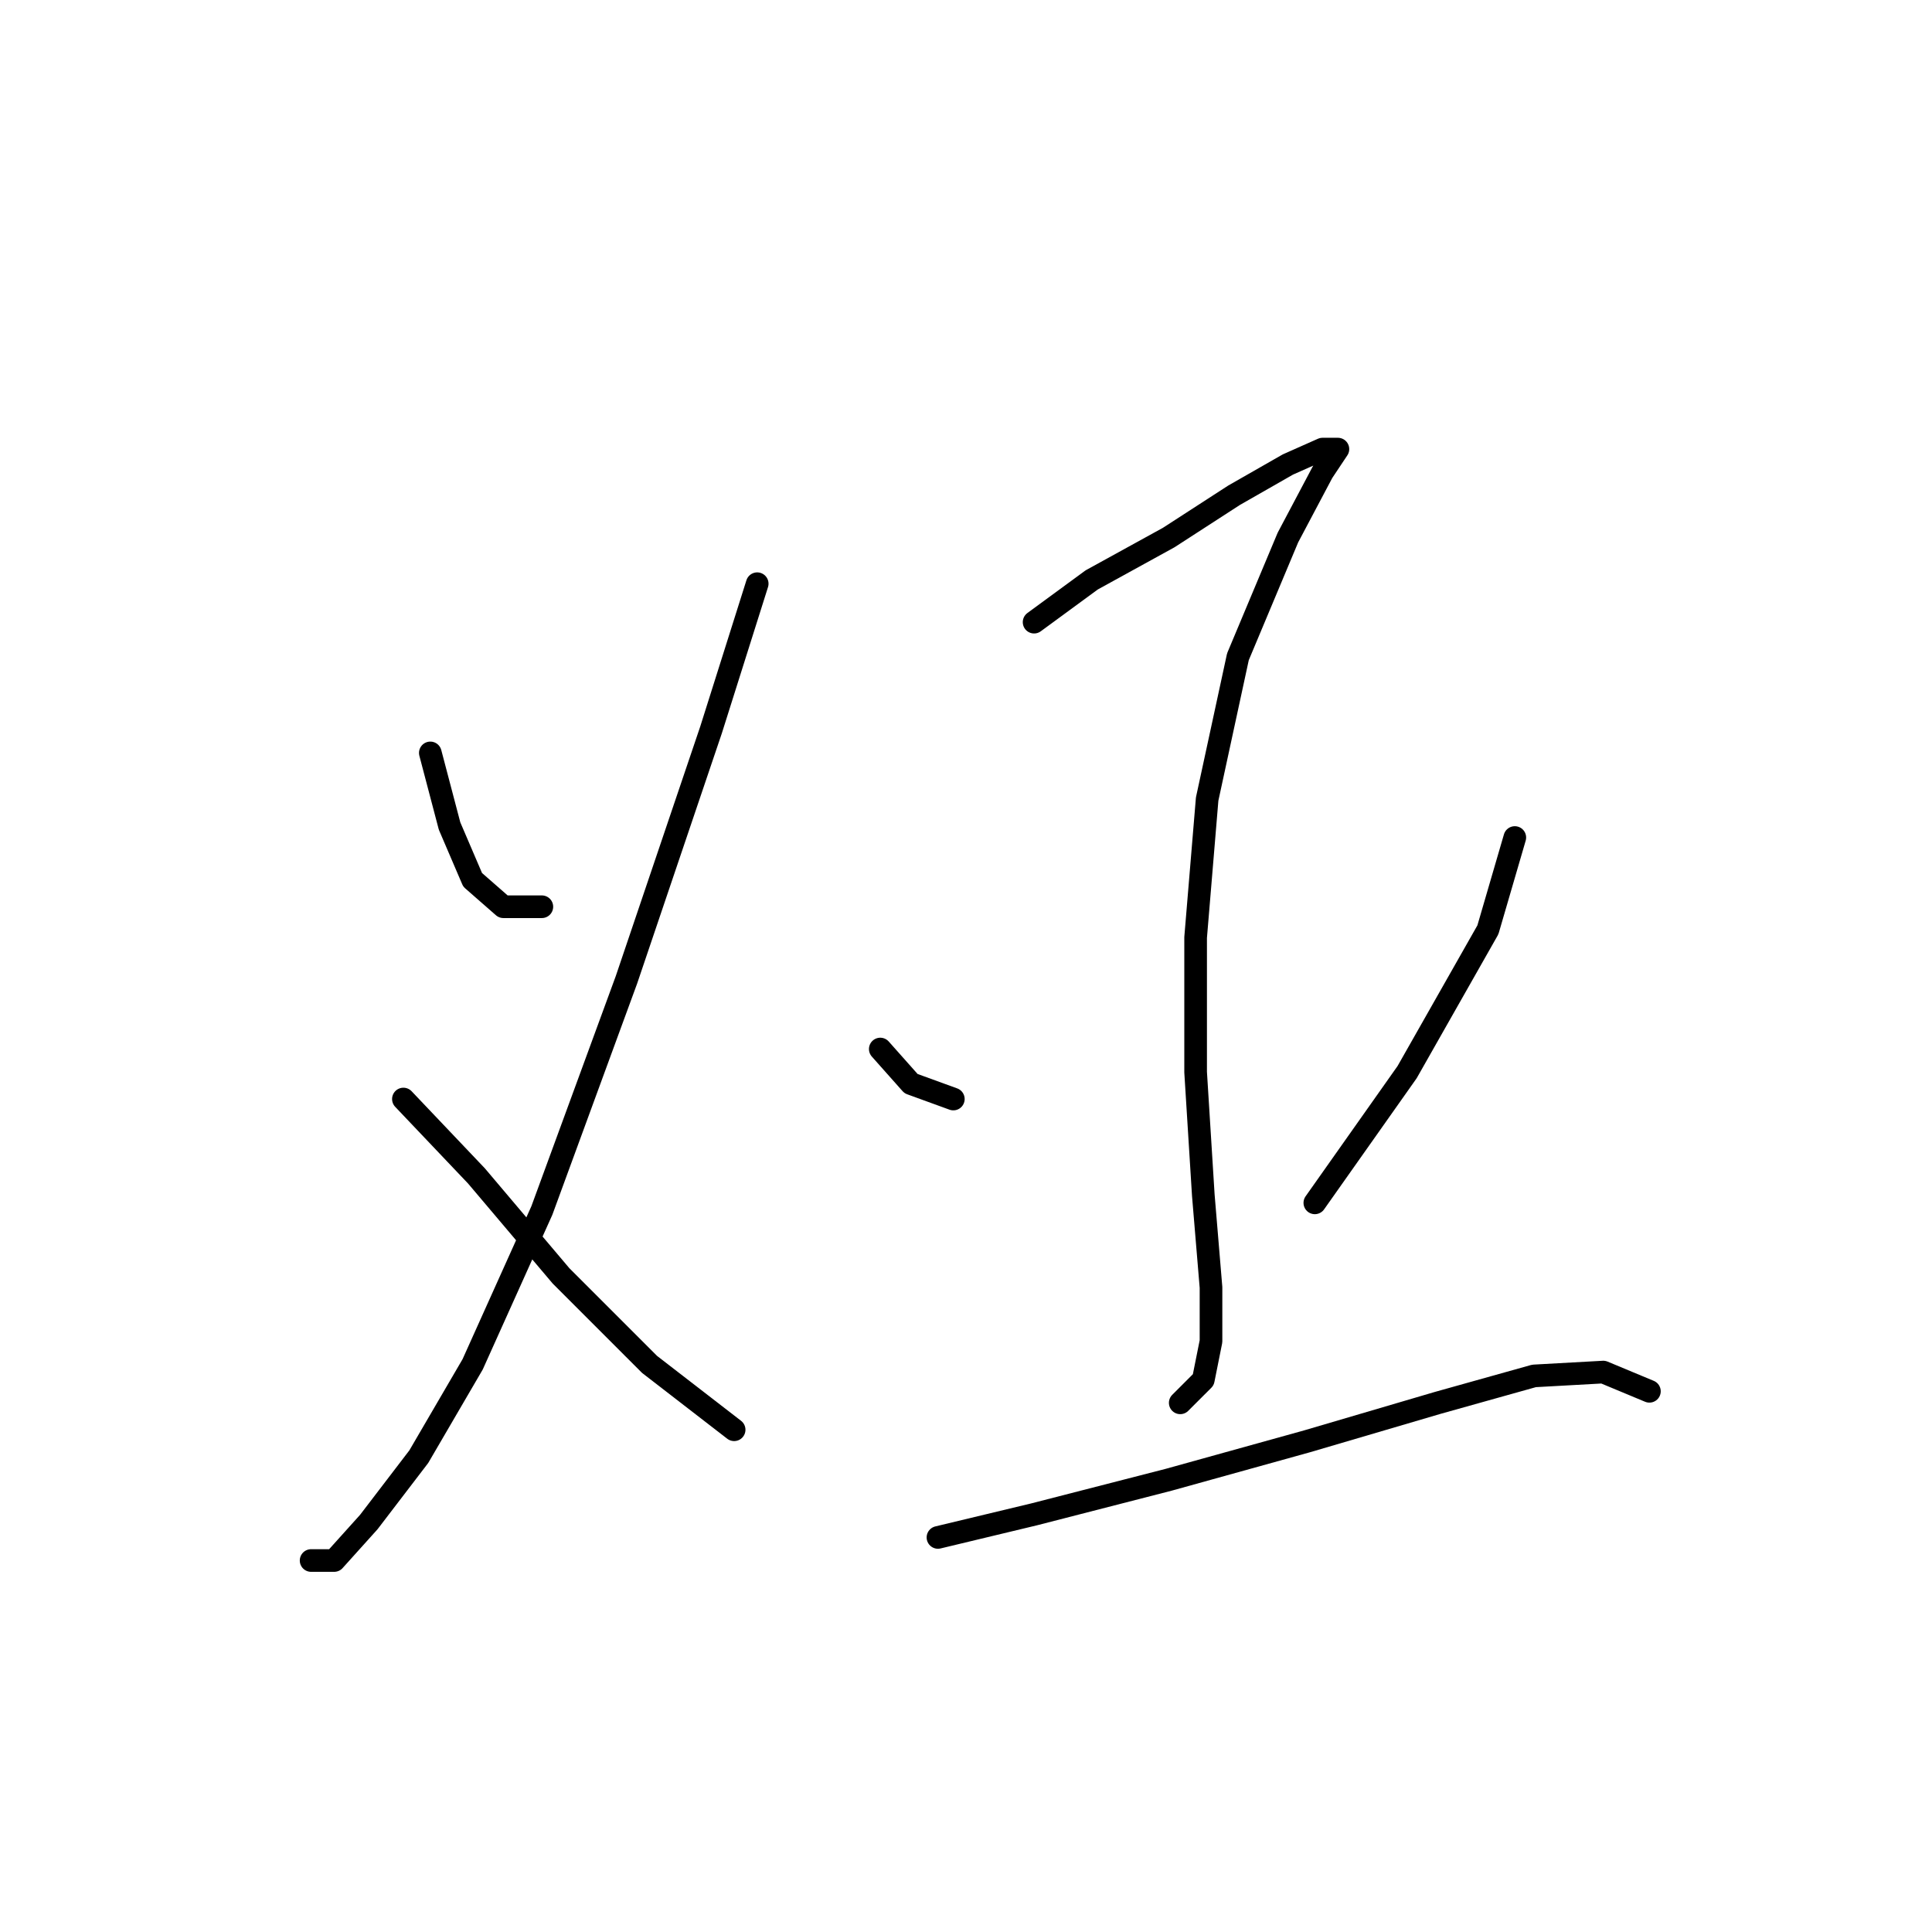 <?xml version="1.0" standalone="no"?>
    <svg width="256" height="256" xmlns="http://www.w3.org/2000/svg" version="1.1">
    <polyline stroke="black" stroke-width="3" stroke-linecap="round" fill="transparent" stroke-linejoin="round" points="57.02 99.765 59.568 109.447 62.626 116.581 66.702 120.148 71.798 120.148 71.798 120.148 " />
        <polyline stroke="black" stroke-width="3" stroke-linecap="round" fill="transparent" stroke-linejoin="round" points="100.334 77.344 94.219 96.708 83.009 129.83 71.798 160.404 62.626 180.787 55.492 193.017 48.867 201.68 44.281 206.776 41.223 206.776 41.223 206.776 " />
        <polyline stroke="black" stroke-width="3" stroke-linecap="round" fill="transparent" stroke-linejoin="round" points="53.453 145.627 63.135 155.818 74.346 169.067 86.066 180.787 97.277 189.45 97.277 189.45 " />
        <polyline stroke="black" stroke-width="3" stroke-linecap="round" fill="transparent" stroke-linejoin="round" points="137.023 82.439 144.667 76.834 154.859 71.229 163.521 65.623 170.655 61.547 175.242 59.509 177.28 59.509 175.242 62.566 170.655 71.229 164.031 87.026 159.954 105.88 158.426 124.225 158.426 142.06 159.445 158.366 160.464 170.596 160.464 177.73 159.445 182.826 156.387 185.883 156.387 185.883 " />
        <polyline stroke="black" stroke-width="3" stroke-linecap="round" fill="transparent" stroke-linejoin="round" points="116.641 139.002 120.717 143.588 126.322 145.627 126.322 145.627 " />
        <polyline stroke="black" stroke-width="3" stroke-linecap="round" fill="transparent" stroke-linejoin="round" points="200.72 110.976 197.153 123.205 186.452 142.06 174.222 159.385 174.222 159.385 " />
        <polyline stroke="black" stroke-width="3" stroke-linecap="round" fill="transparent" stroke-linejoin="round" points="124.284 203.718 137.023 200.661 154.859 196.075 173.203 190.979 190.529 185.883 203.268 182.316 212.441 181.807 218.555 184.354 218.555 184.354 " />
        </svg>